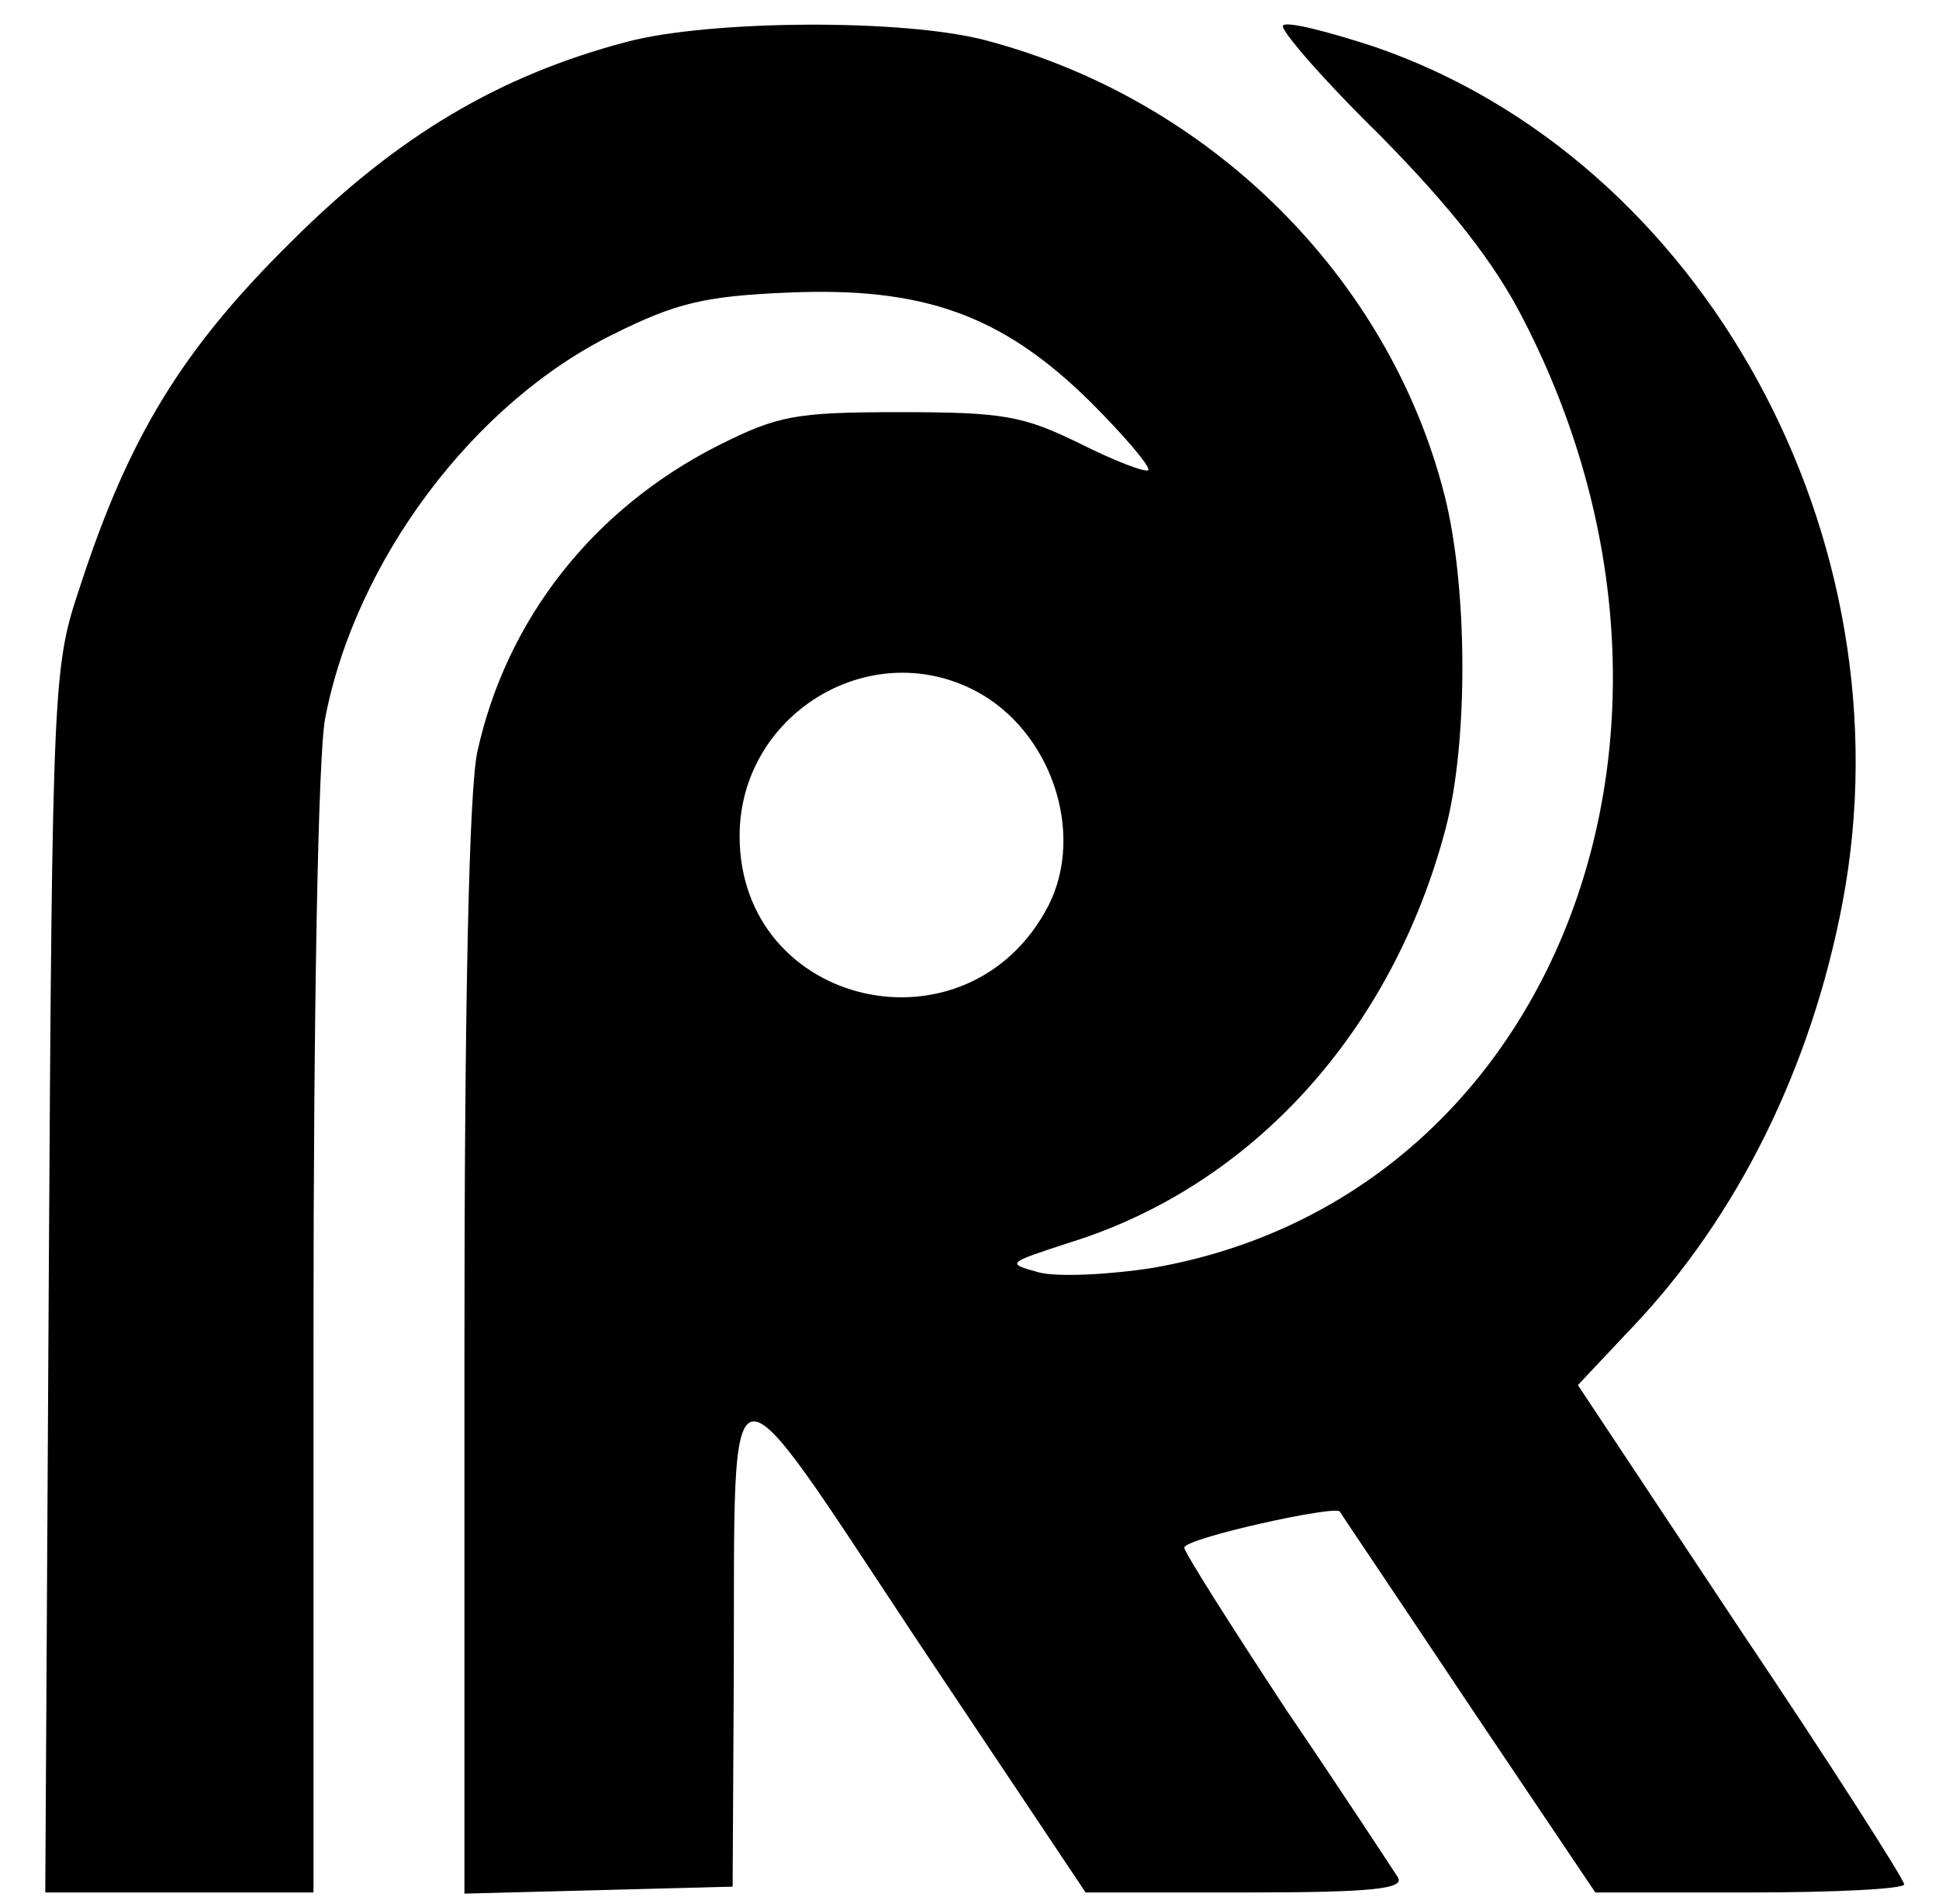 <svg version="1.0"
    xmlns="http://www.w3.org/2000/svg" width="167pt" height="164pt" viewBox="0 0 167 164" preserveAspectRatio="xMidYMid meet">

    <g transform="translate(0,164) scale(0.1,-0.1)" fill="currentColor">
        <path d="M540 1604 c-110 -29 -198 -81 -290 -173 -93 -92 -139 -167 -181 -296
-23 -69 -24 -76 -27 -597 l-3 -528 116 0 115 0 0 479 c0 283 4 500 10 532 26
136 128 272 248 331 54 27 79 33 151 36 116 5 184 -19 260 -94 30 -30 52 -56
50 -59 -3 -2 -29 8 -59 23 -49 24 -66 27 -155 27 -91 0 -105 -3 -157 -29 -108
-55 -182 -150 -207 -264 -7 -35 -11 -212 -11 -518 l0 -465 116 3 115 3 1 185
c1 284 -11 282 158 27 l145 -217 138 0 c108 0 137 3 131 13 -4 6 -47 72 -96
144 -48 73 -88 136 -88 140 0 8 131 37 134 31 1 -2 51 -76 111 -166 l109 -162
133 0 c73 0 133 3 133 7 0 4 -63 103 -141 219 l-140 211 48 51 c89 94 153 222
180 365 59 313 -120 640 -404 737 -40 13 -75 22 -78 18 -3 -3 34 -46 83 -94
62 -63 99 -110 124 -159 183 -355 26 -757 -319 -817 -38 -6 -82 -8 -98 -4 -29
8 -28 8 27 26 157 49 277 182 323 356 20 76 19 210 -1 288 -48 188 -202 340
-394 391 -70 19 -238 18 -310 -1z m300 -559 c65 -34 95 -122 63 -185 -69 -133
-266 -88 -266 60 0 104 111 173 203 125z"/>
    </g>
</svg>

